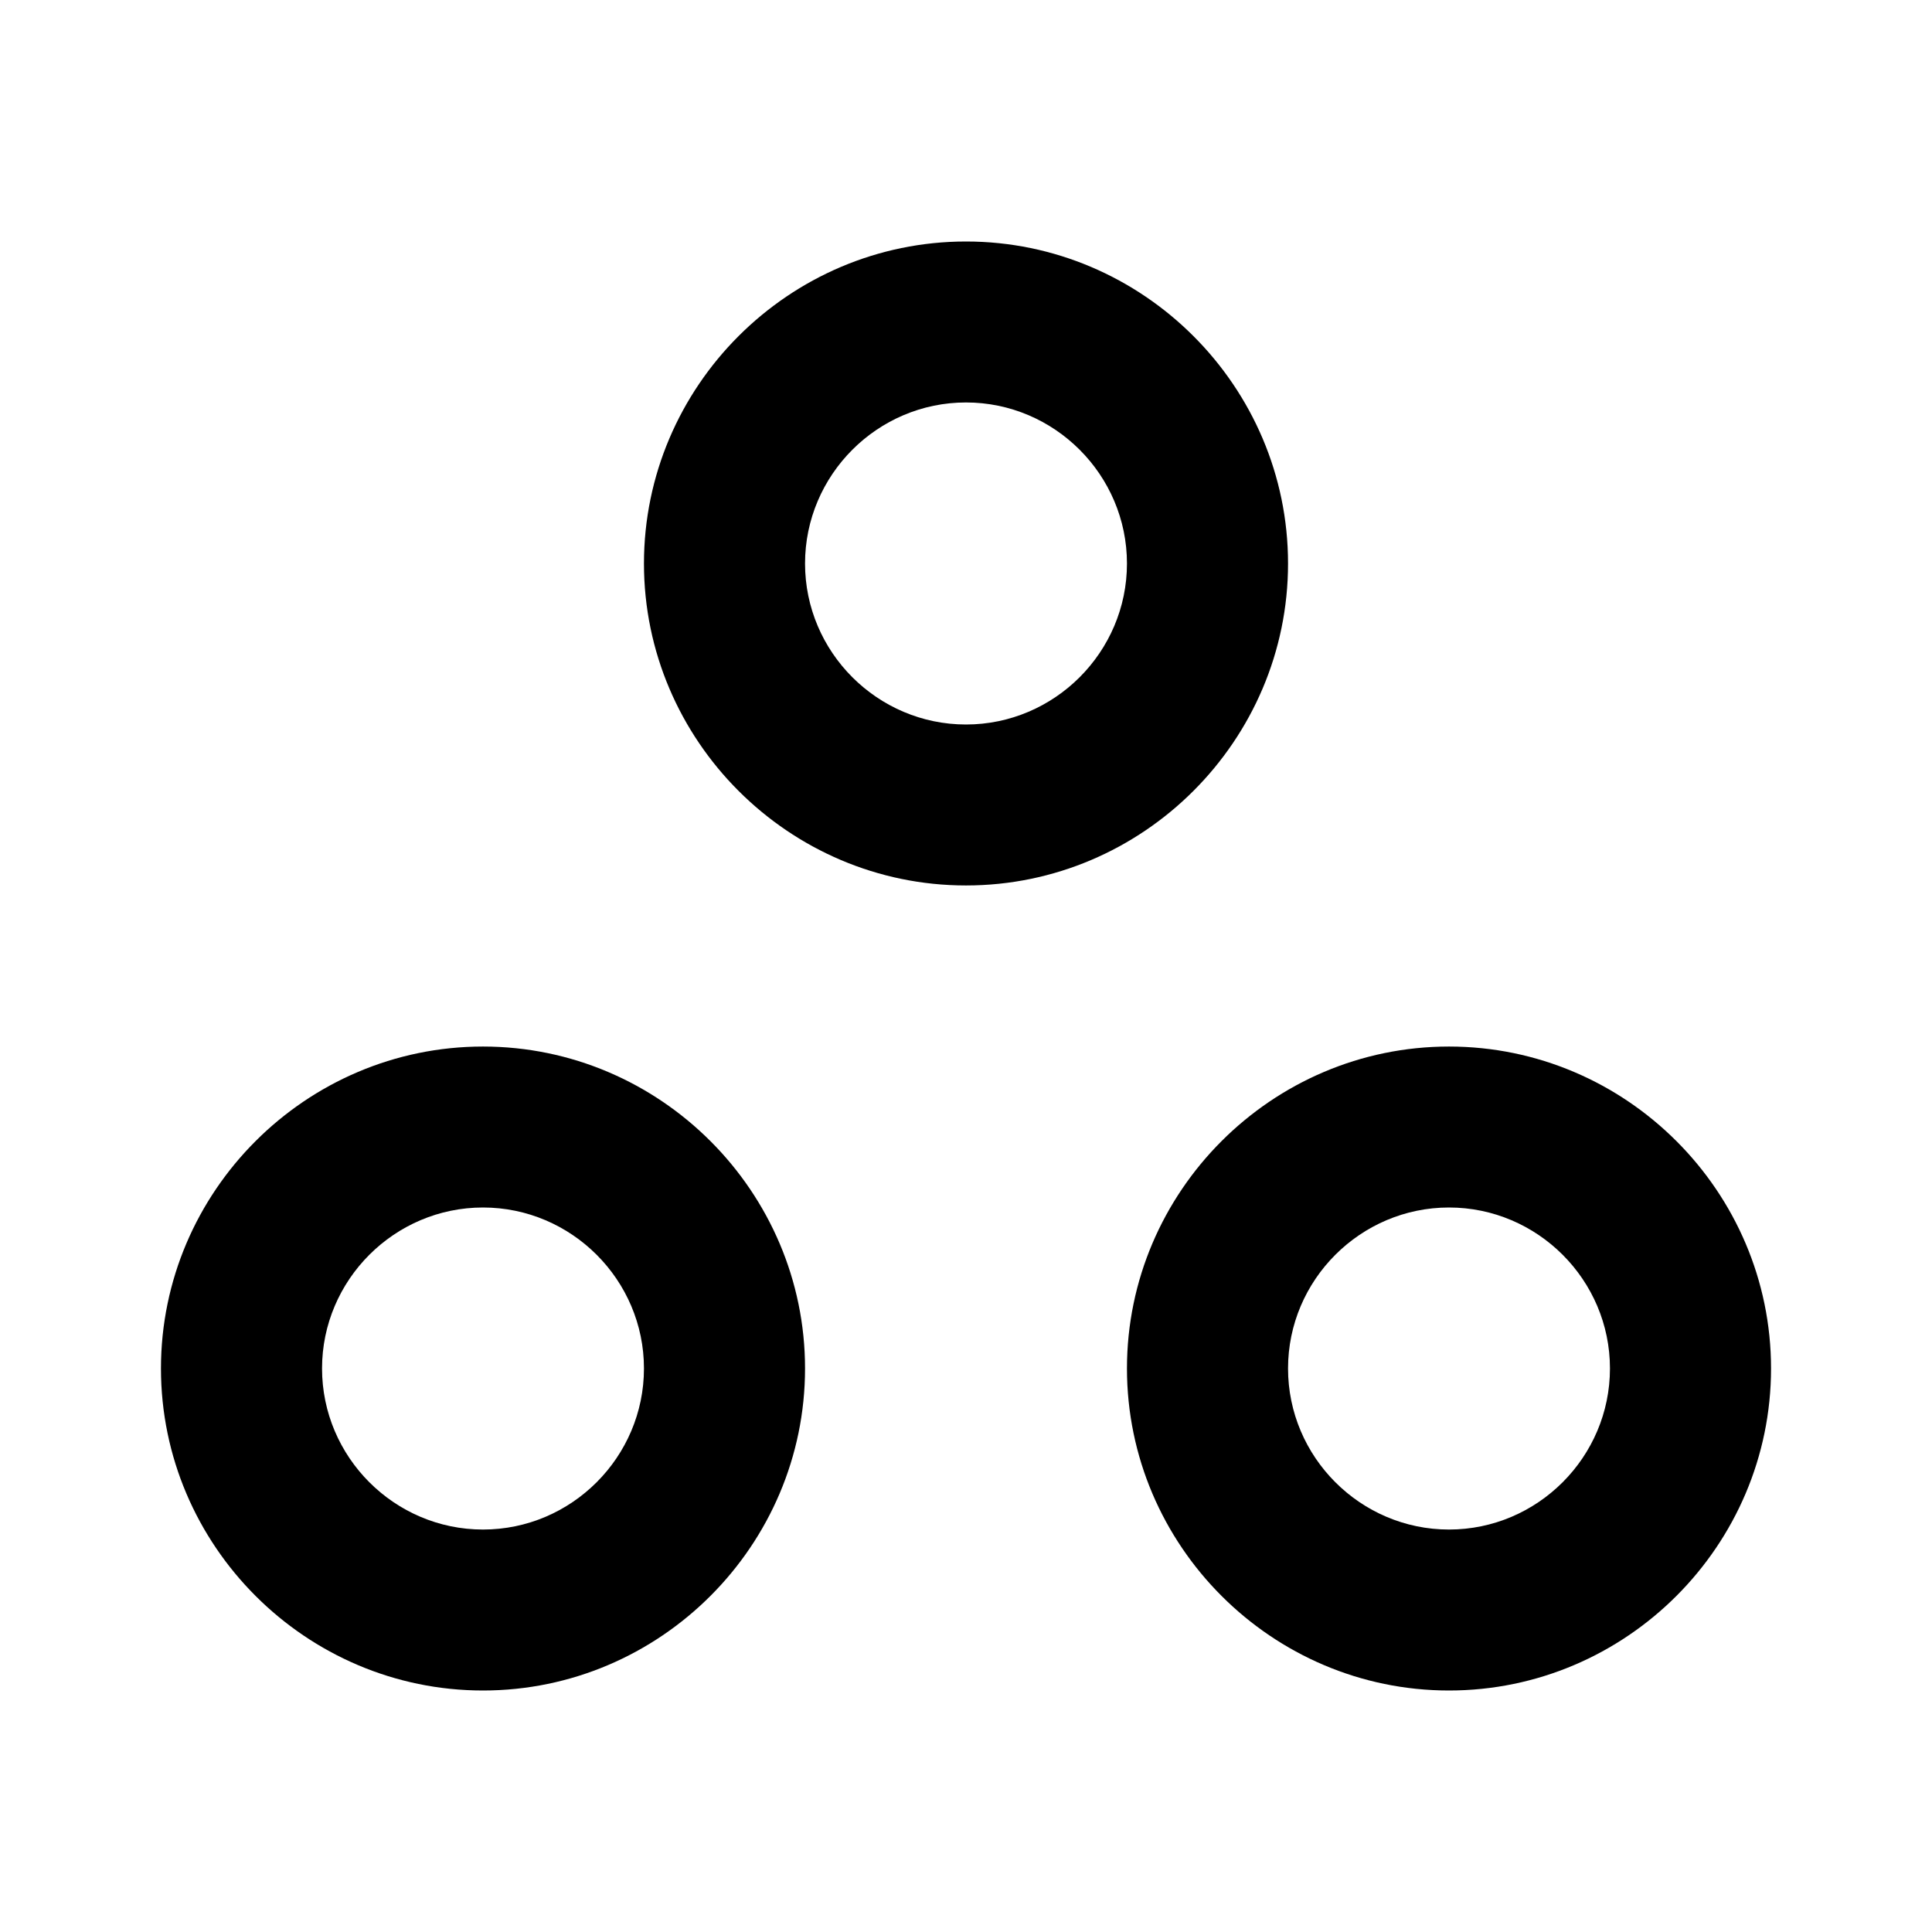 <svg width="16" height="16" viewBox="0 0 16 16" fill="none" xmlns="http://www.w3.org/2000/svg">
<g id="workspaces">
<path id="Vector" d="M4 10C4.733 10 5.333 10.6 5.333 11.333C5.333 12.067 4.733 12.667 4 12.667C3.267 12.667 2.667 12.067 2.667 11.333C2.667 10.6 3.267 10 4 10ZM4 8.667C2.533 8.667 1.333 9.867 1.333 11.333C1.333 12.8 2.533 14 4 14C5.467 14 6.667 12.8 6.667 11.333C6.667 9.867 5.467 8.667 4 8.667ZM8 3.333C8.733 3.333 9.333 3.933 9.333 4.667C9.333 5.4 8.733 6 8 6C7.267 6 6.667 5.4 6.667 4.667C6.667 3.933 7.267 3.333 8 3.333ZM8 2C6.533 2 5.333 3.2 5.333 4.667C5.333 6.133 6.533 7.333 8 7.333C9.467 7.333 10.667 6.133 10.667 4.667C10.667 3.2 9.467 2 8 2ZM12 10C12.733 10 13.333 10.6 13.333 11.333C13.333 12.067 12.733 12.667 12 12.667C11.267 12.667 10.667 12.067 10.667 11.333C10.667 10.6 11.267 10 12 10ZM12 8.667C10.533 8.667 9.333 9.867 9.333 11.333C9.333 12.8 10.533 14 12 14C13.467 14 14.667 12.8 14.667 11.333C14.667 9.867 13.467 8.667 12 8.667Z" fill="black"/>
</g>
</svg>
